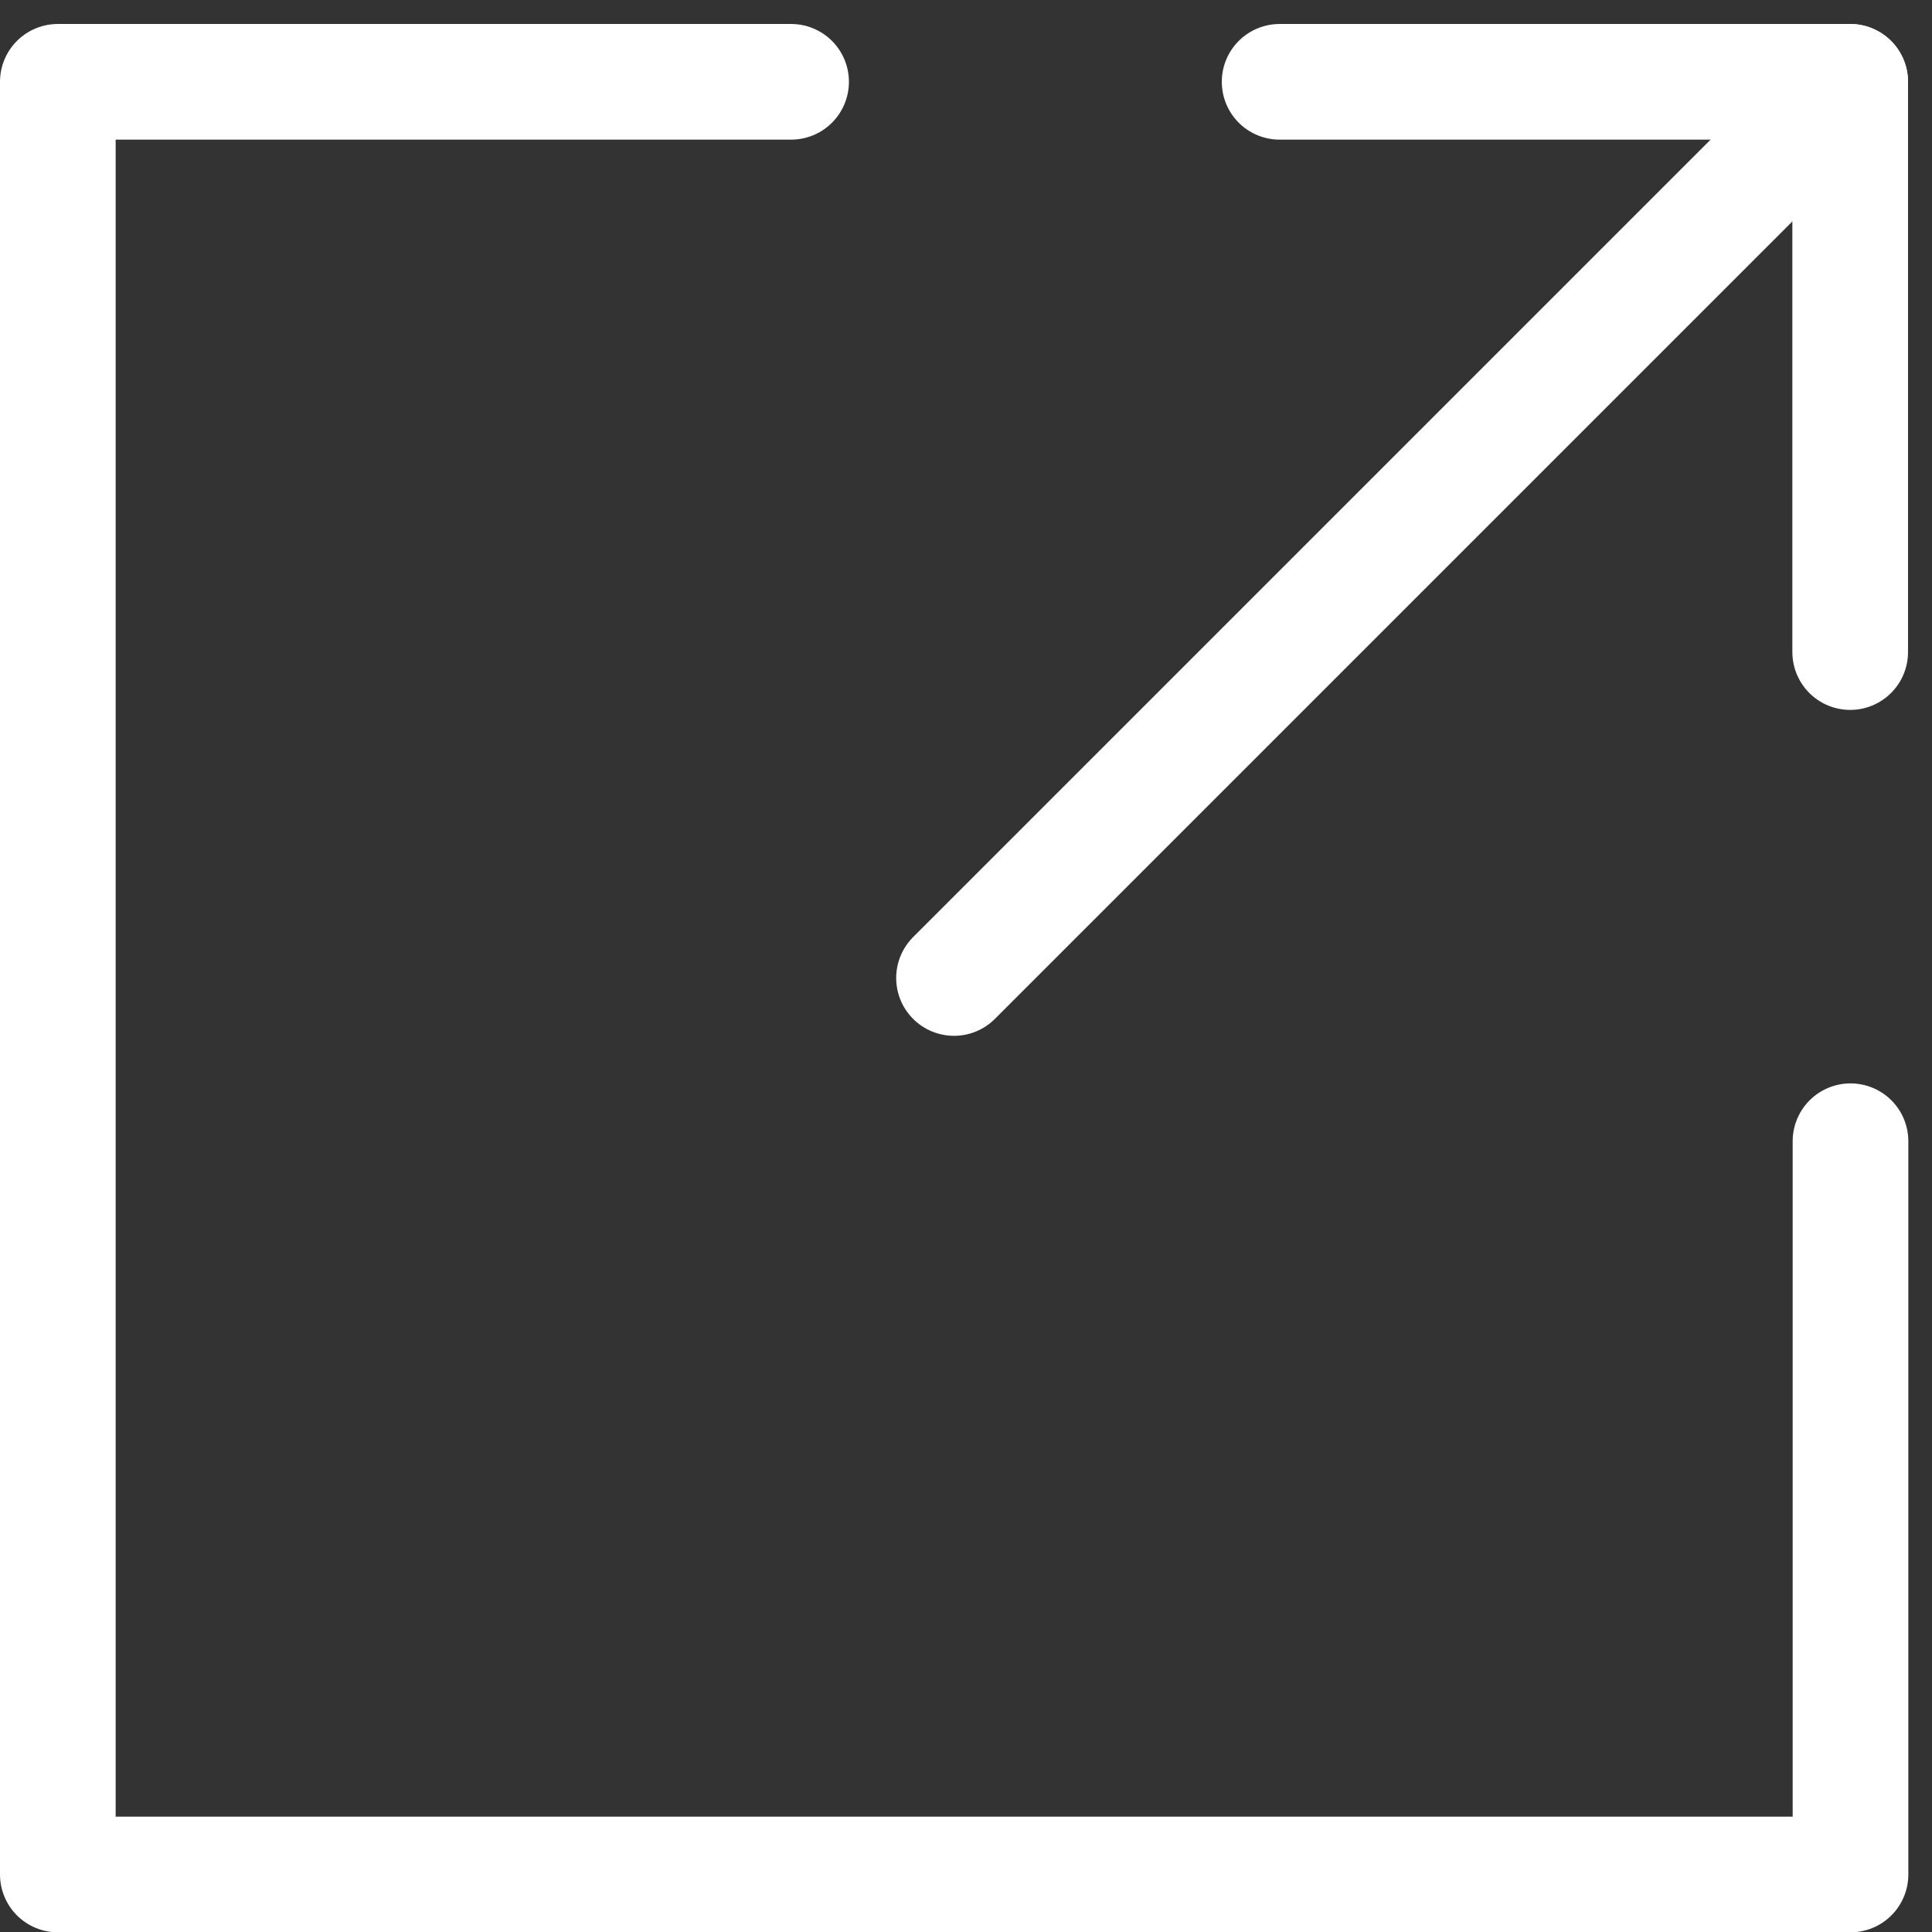 <svg xmlns="http://www.w3.org/2000/svg" width="25.057" height="25.061" viewBox="0 0 25.057 25.061">
  <rect x="0" y="0" width="25.057" height="25.061" fill="#333333" stroke="none"/>
  <g id="ctrl_btn_mini_share_off-wh" transform="translate(0 0.311)">
    <g id="레이어_1" data-name="레이어 1" transform="translate(0.75 0.75)">
      <line id="선_62" data-name="선 62" y1="11.623" x2="11.623" transform="translate(11.623)" fill="none" stroke="#fff" stroke-linecap="round" stroke-linejoin="round" stroke-width="1.5"/>
      <path id="패스_56" data-name="패스 56" d="M10.26.75H.75V24H24V14.49" transform="translate(-0.75 -0.75)" fill="none" stroke="#fff" stroke-linecap="round" stroke-linejoin="round" stroke-width="1.5"/>
      <path id="패스_57" data-name="패스 57" d="M23.146,8.146V.75h-7.4" transform="translate(0.1 -0.75)" fill="none" stroke="#fff" stroke-linecap="round" stroke-linejoin="round" stroke-width="1.5"/>
    </g>
  </g>
</svg>
